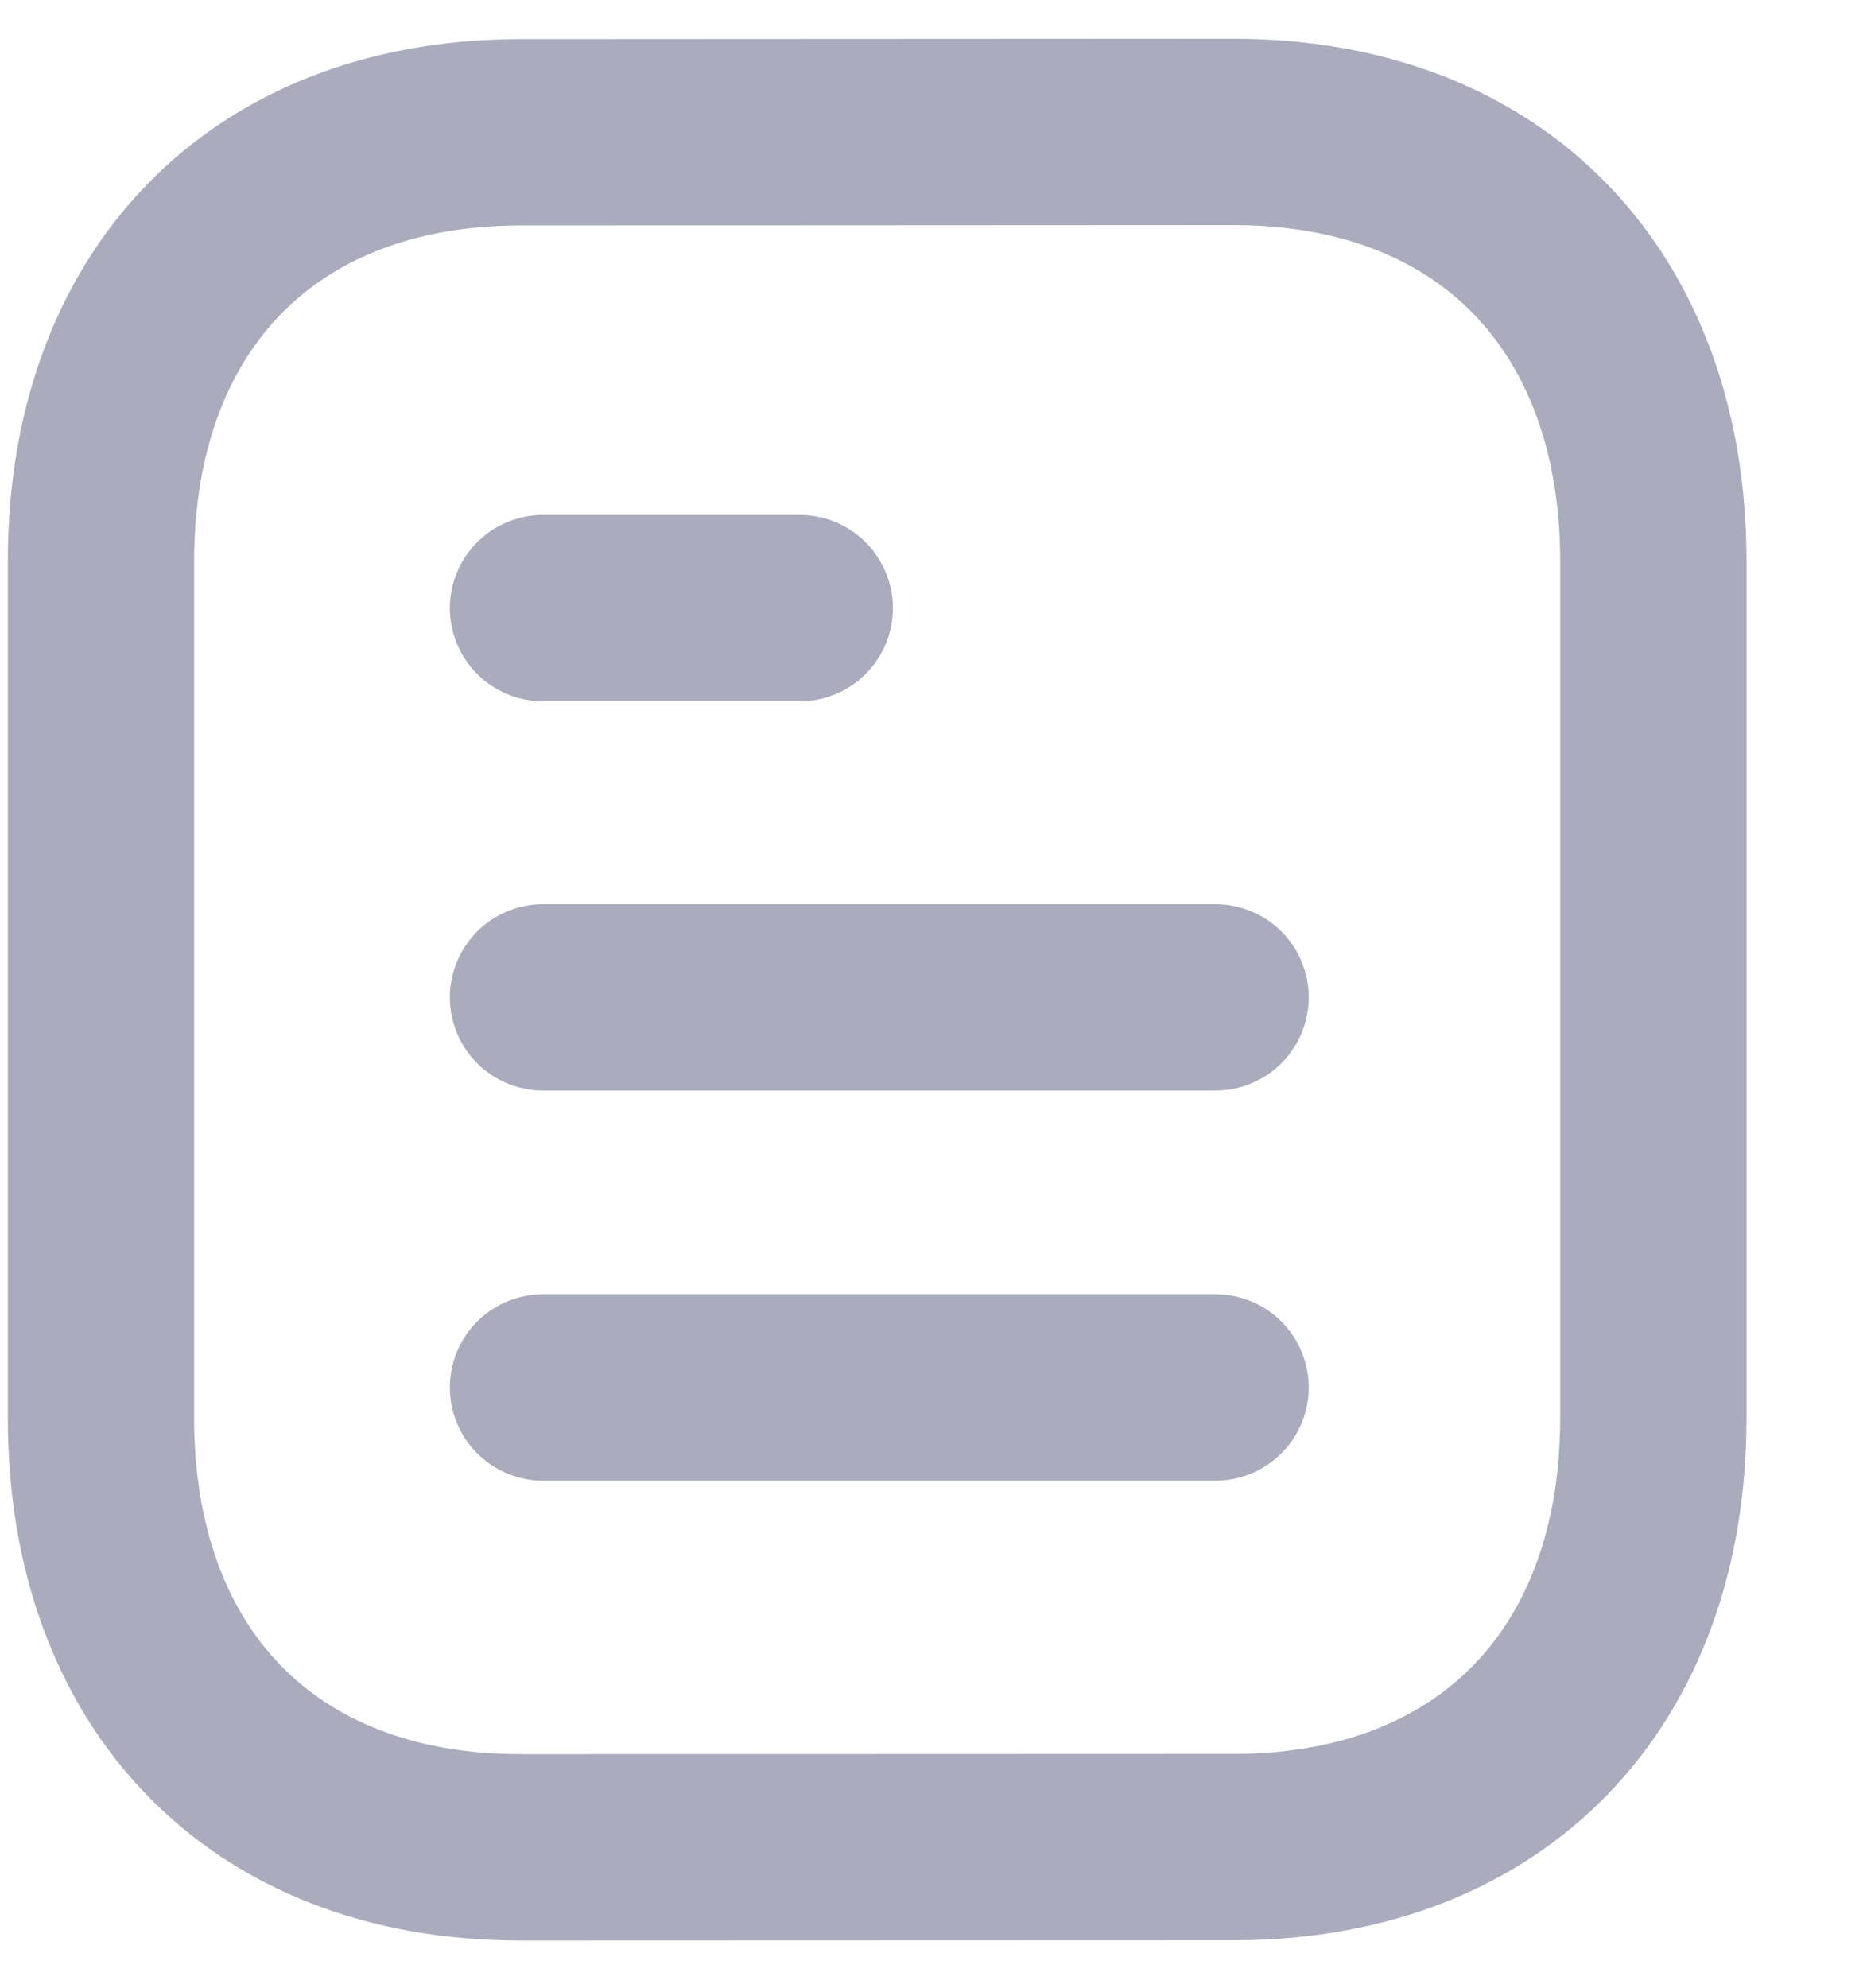 <svg width="15" height="16" viewBox="0 0 15 16" fill="none" xmlns="http://www.w3.org/2000/svg">
<path d="M9.787 11.168H4.372" stroke="#aaabbd" stroke-width="1.5" stroke-linecap="round" stroke-linejoin="round"/>
<path d="M9.787 8.028H4.372" stroke="#aaabbd" stroke-width="1.5" stroke-linecap="round" stroke-linejoin="round"/>
<path d="M6.439 4.895H4.372" stroke="#aaabbd" stroke-width="1.5" stroke-linecap="round" stroke-linejoin="round"/>
<path fill-rule="evenodd" clip-rule="evenodd" d="M9.931 1.062C9.931 1.062 4.174 1.065 4.165 1.065C2.095 1.078 0.813 2.44 0.813 4.518V11.415C0.813 13.503 2.104 14.87 4.192 14.87C4.192 14.87 9.949 14.868 9.959 14.868C12.029 14.855 13.312 13.492 13.312 11.415V4.518C13.312 2.43 12.02 1.062 9.931 1.062Z" stroke="#aaabbd" stroke-width="1.5" stroke-linecap="round" stroke-linejoin="round"/>
</svg>
